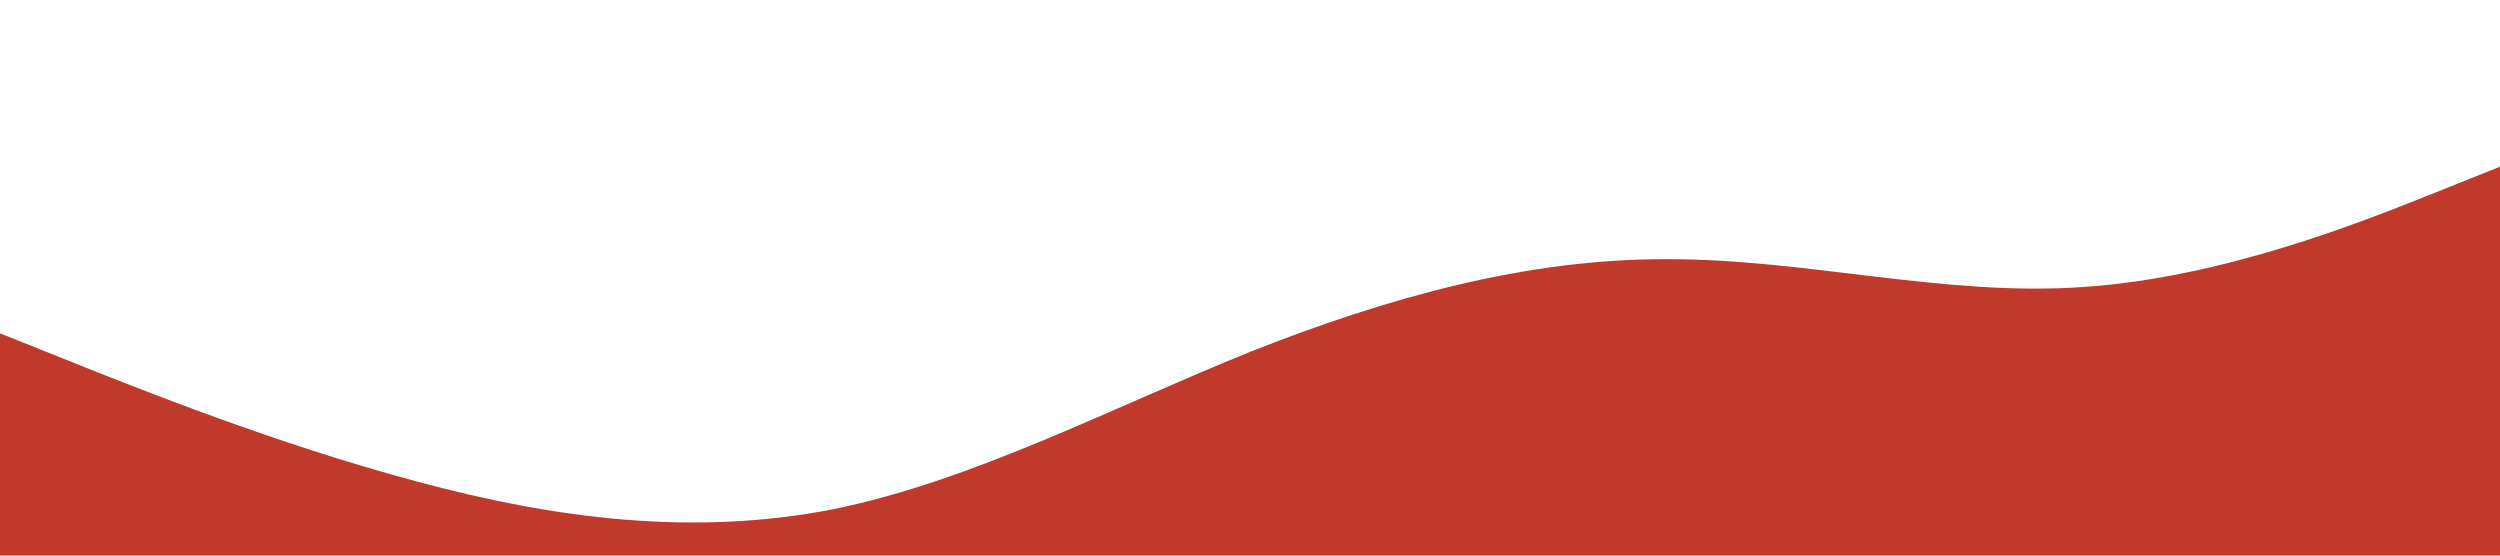 <?xml version="1.0" standalone="no"?><svg xmlns="http://www.w3.org/2000/svg" viewBox="0 0 1440 320"><path fill="#c0392b" fill-opacity="1" d="M0,192L40,208C80,224,160,256,240,277.3C320,299,400,309,480,293.3C560,277,640,235,720,202.7C800,171,880,149,960,149.3C1040,149,1120,171,1200,165.3C1280,160,1360,128,1400,112L1440,96L1440,320L1400,320C1360,320,1280,320,1200,320C1120,320,1040,320,960,320C880,320,800,320,720,320C640,320,560,320,480,320C400,320,320,320,240,320C160,320,80,320,40,320L0,320Z"></path></svg>